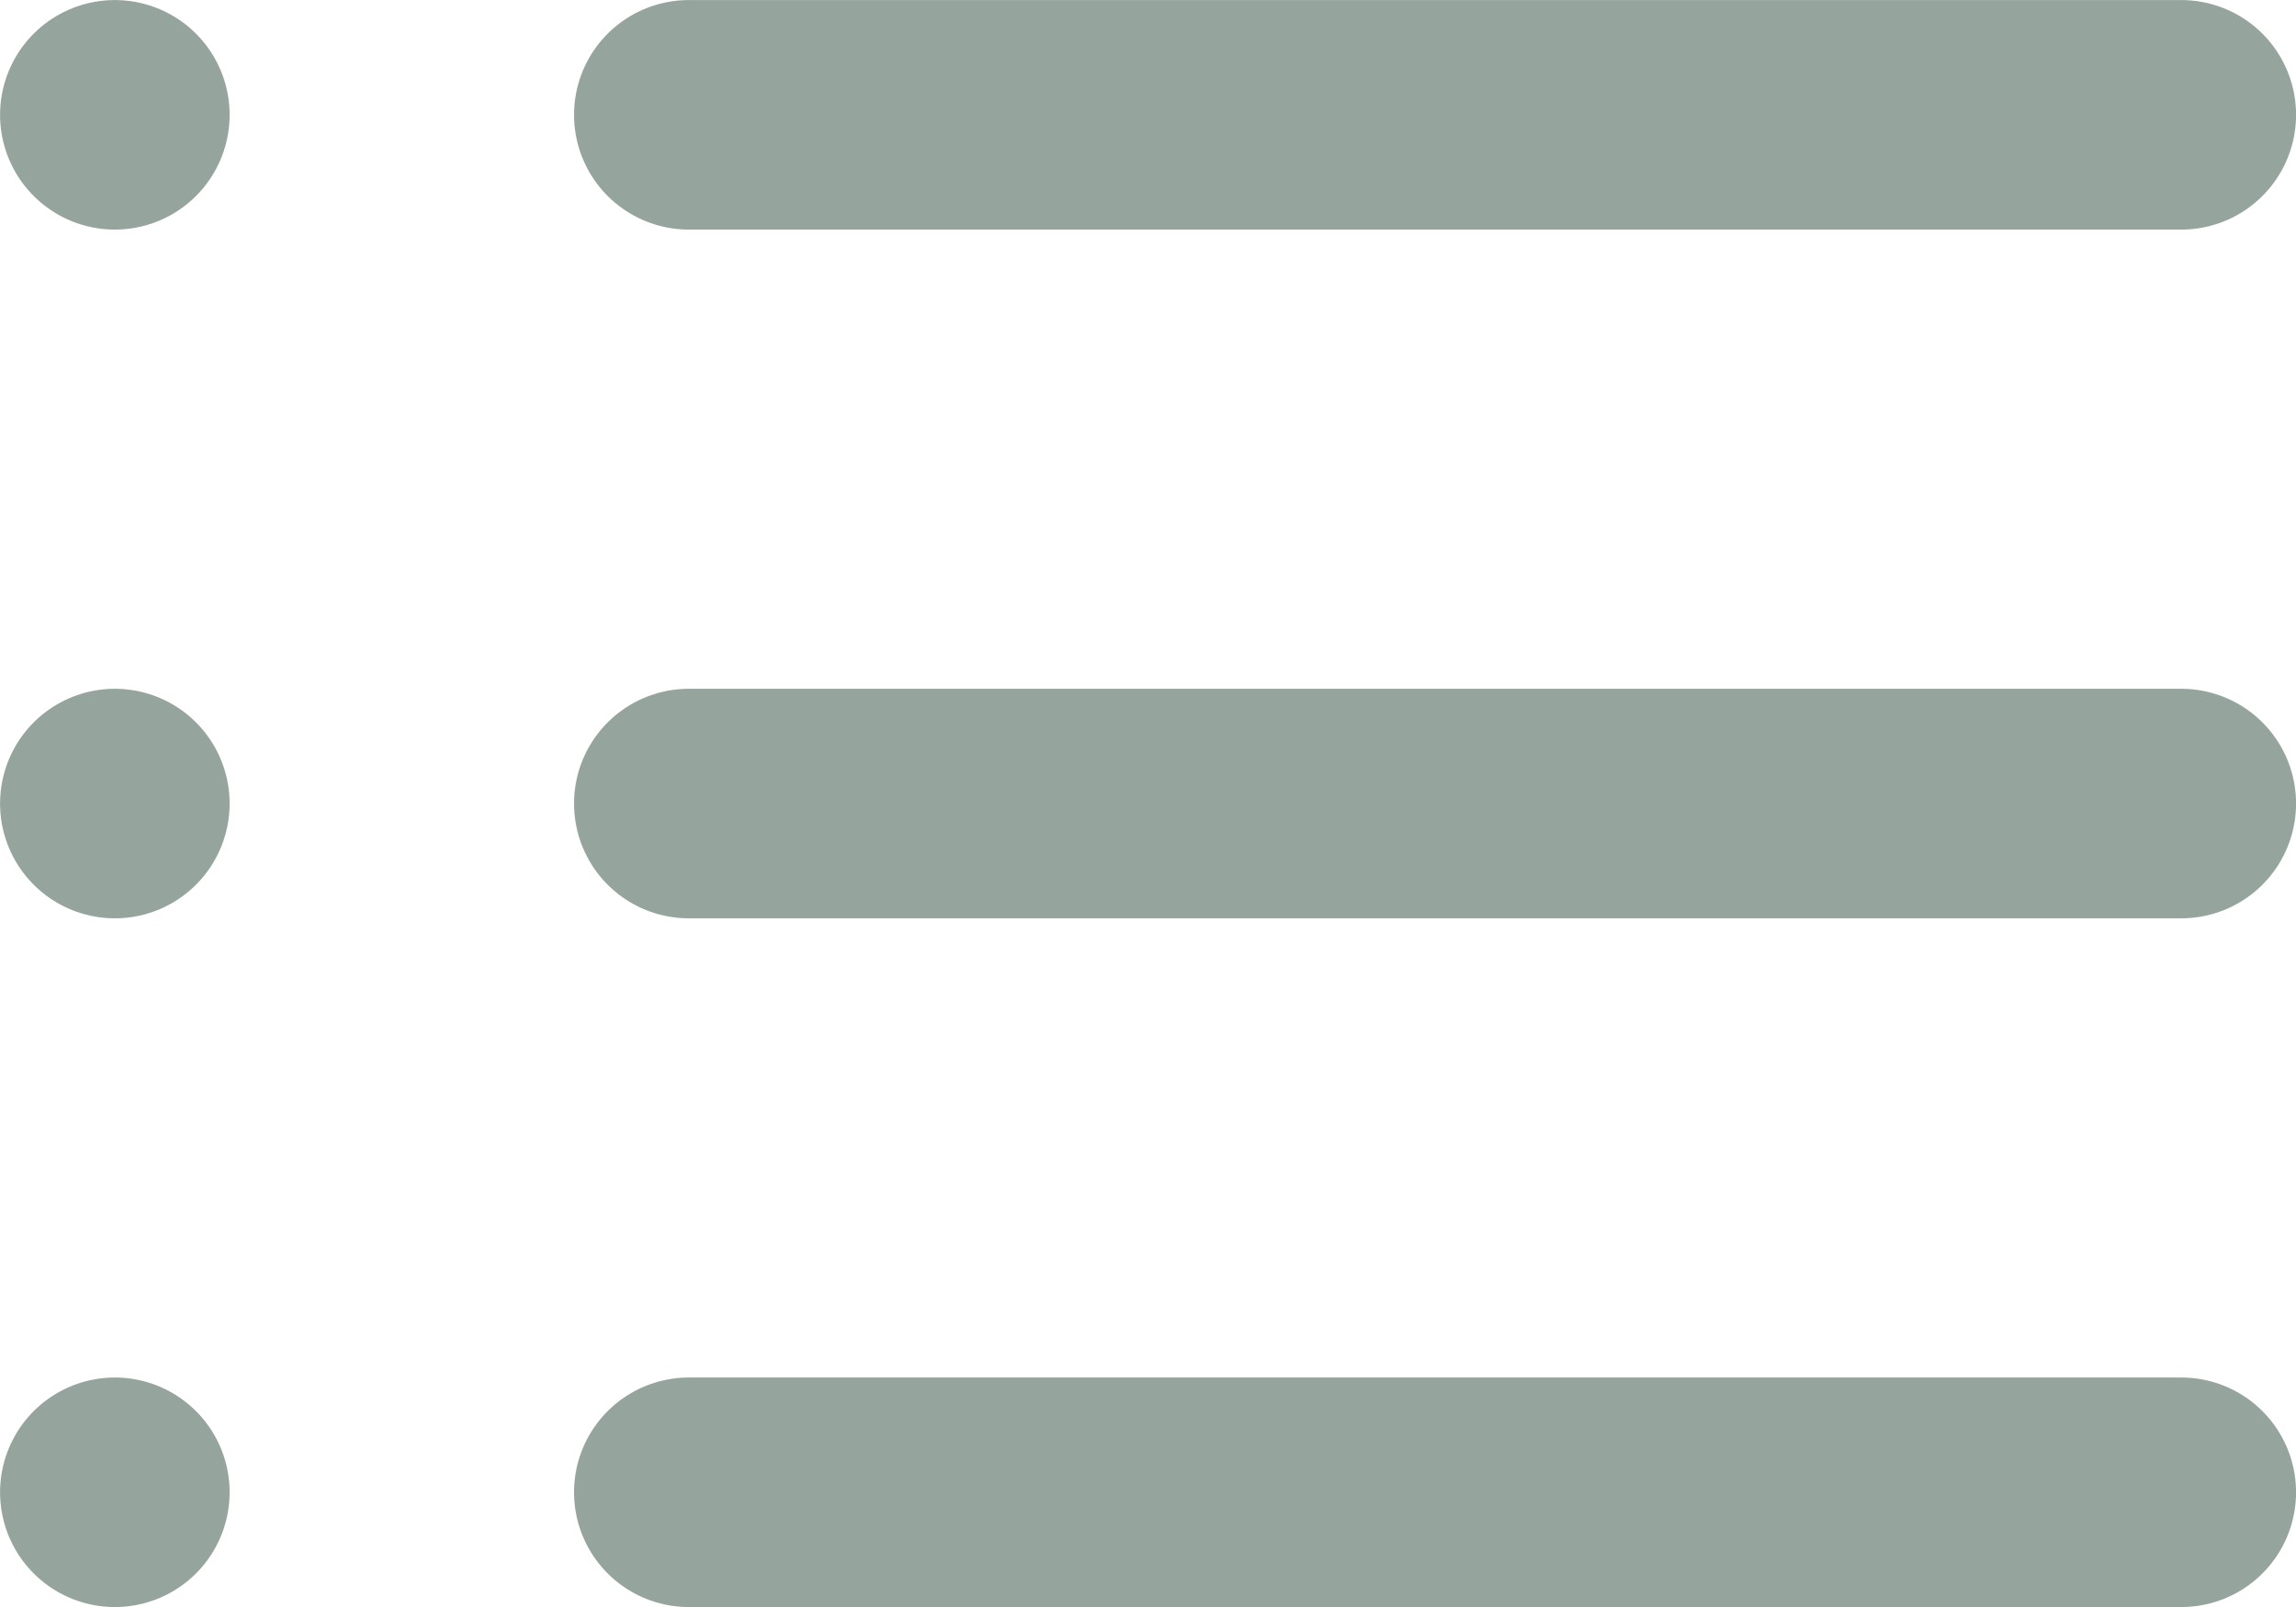 <svg xmlns="http://www.w3.org/2000/svg" width="20.833" height="14.583" viewBox="0 0 20.833 14.583"><g transform="translate(1.042 1.042)"><path d="M8.333,6.25H21.875" transform="translate(-3.125 -6.25)" fill="none" stroke="#95a59d" stroke-linecap="round" stroke-linejoin="round" stroke-width="2.083"/><path d="M8.333,12.5H21.875" transform="translate(-3.125 -6.25)" fill="none" stroke="#95a59d" stroke-linecap="round" stroke-linejoin="round" stroke-width="2.083"/><path d="M8.333,18.75H21.875" transform="translate(-3.125 -6.25)" fill="none" stroke="#95a59d" stroke-linecap="round" stroke-linejoin="round" stroke-width="2.083"/><path d="M3.125,6.25h0" transform="translate(-3.125 -6.25)" fill="none" stroke="#95a59d" stroke-linecap="round" stroke-linejoin="round" stroke-width="2.083"/><path d="M3.125,12.5h0" transform="translate(-3.125 -6.25)" fill="none" stroke="#95a59d" stroke-linecap="round" stroke-linejoin="round" stroke-width="2.083"/><path d="M3.125,18.75h0" transform="translate(-3.125 -6.25)" fill="none" stroke="#95a59d" stroke-linecap="round" stroke-linejoin="round" stroke-width="2.083"/></g></svg>
